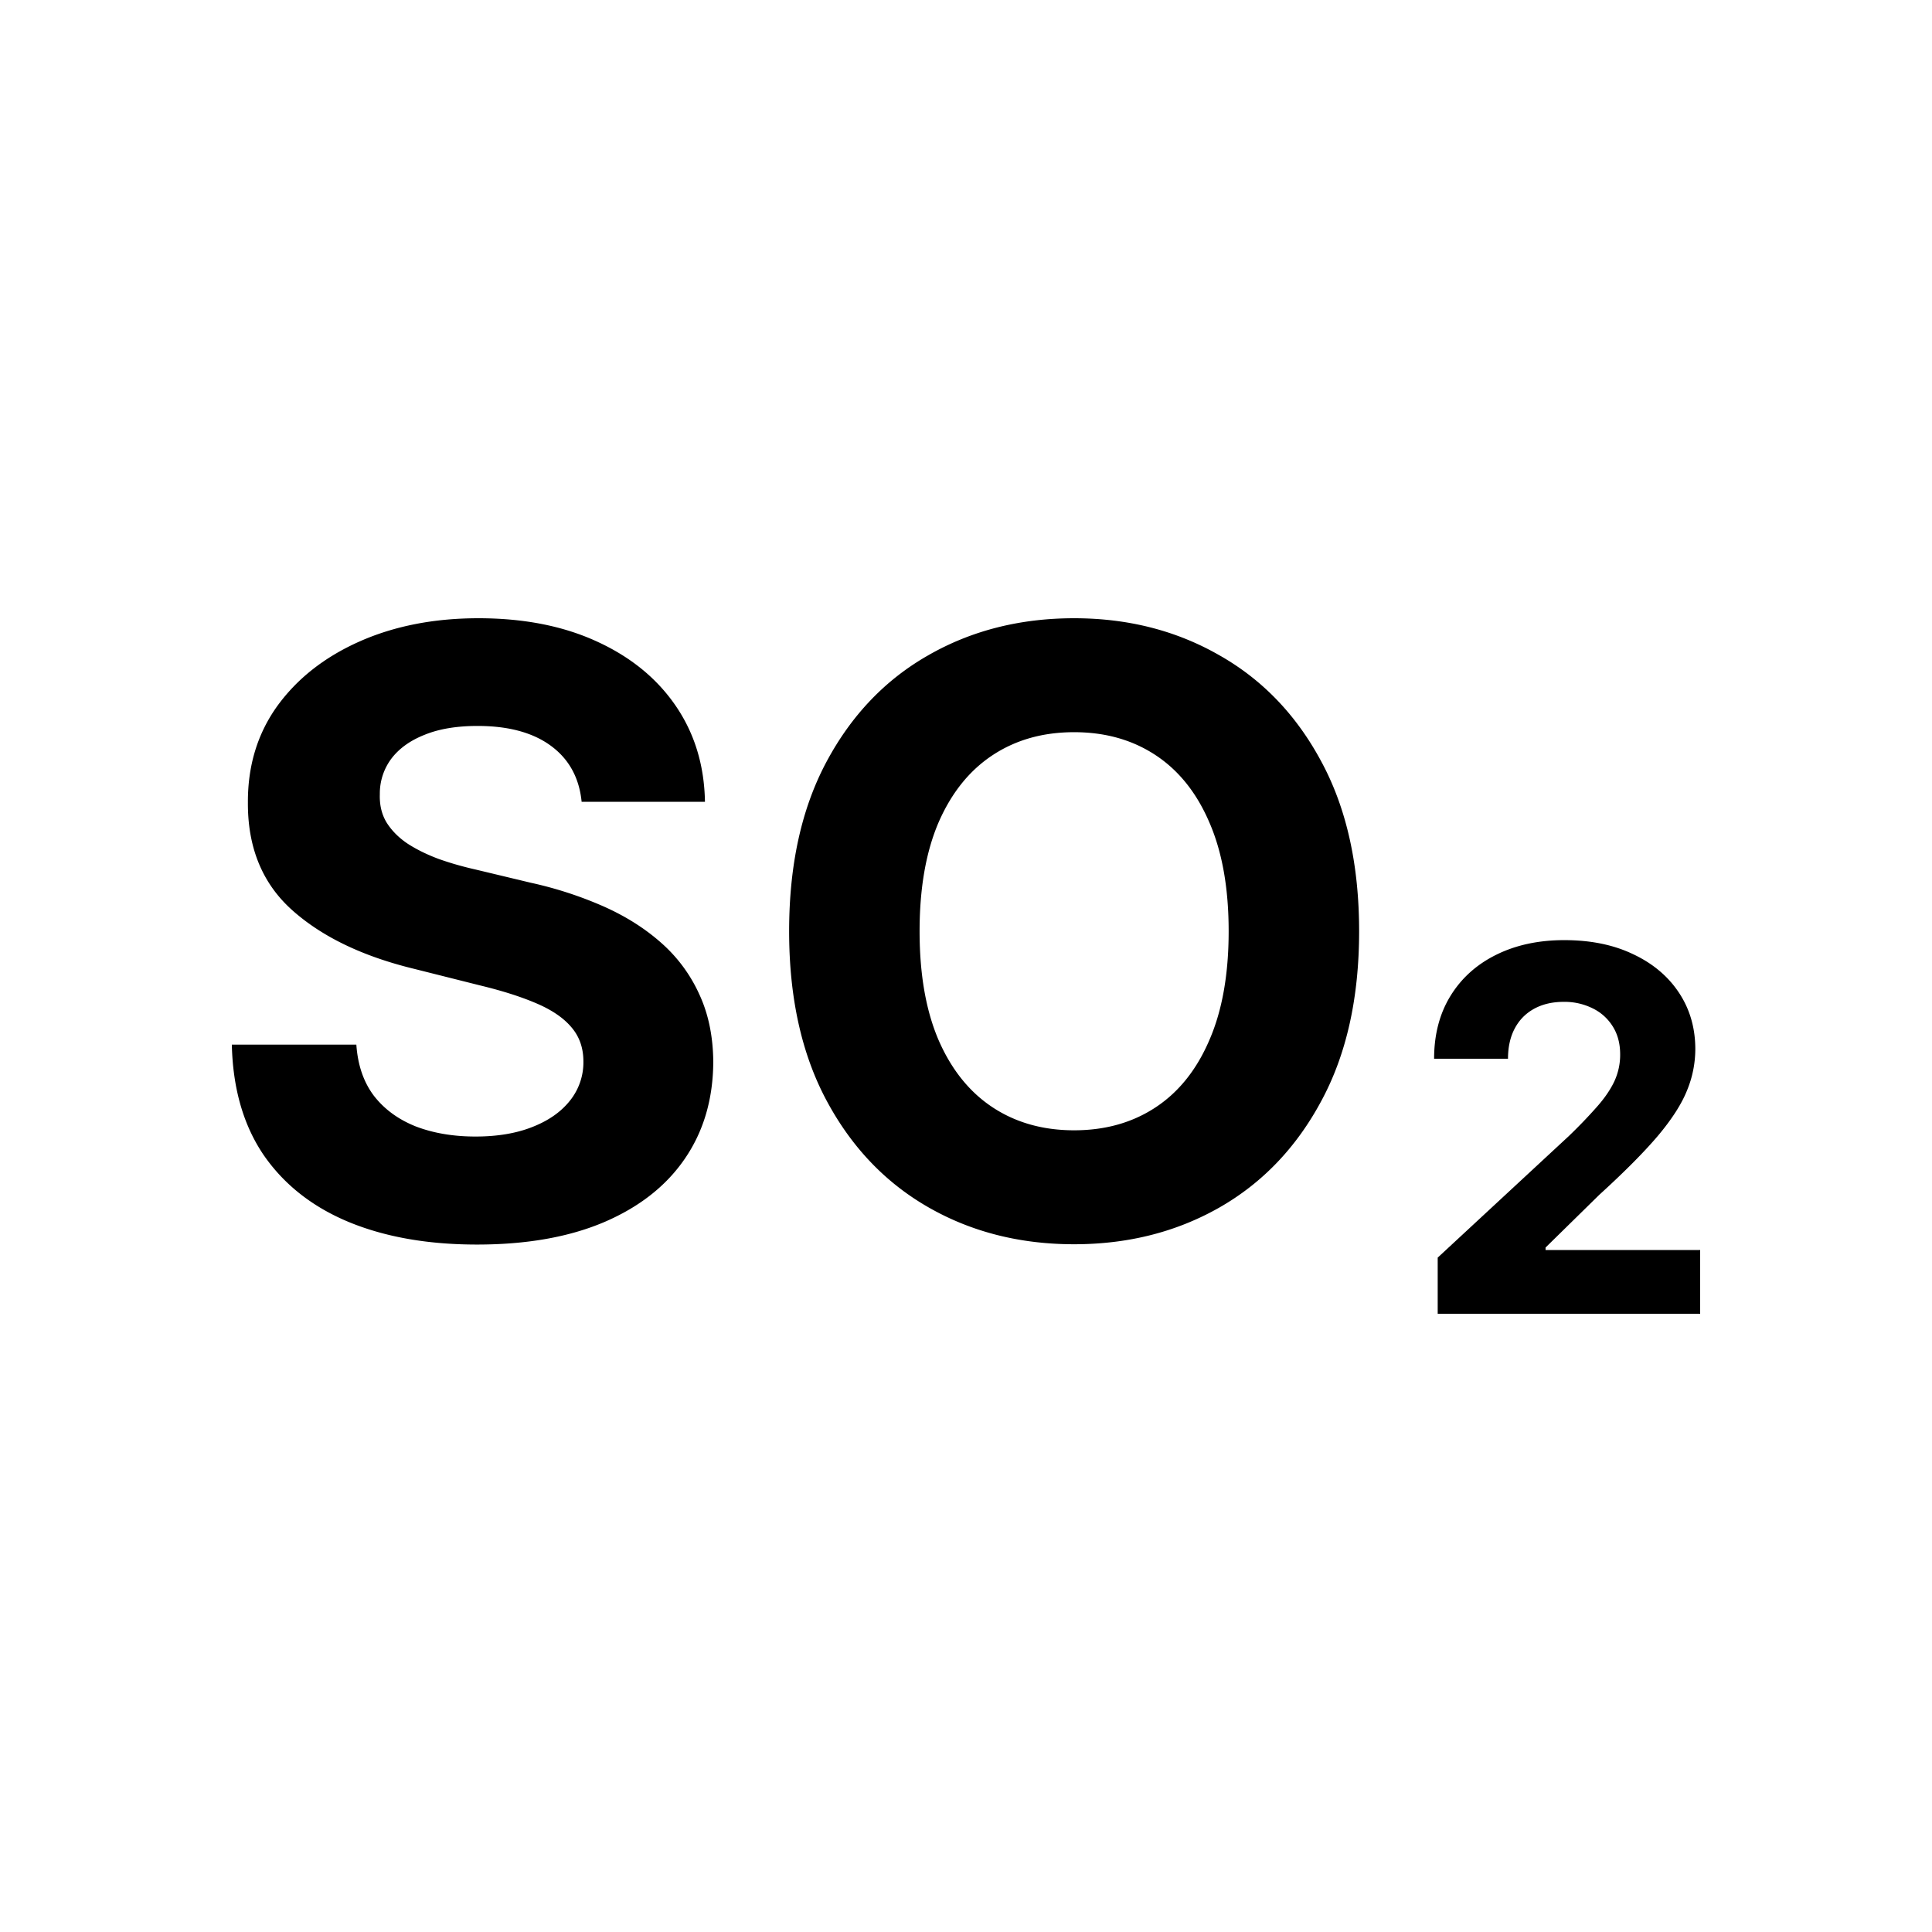 <svg xmlns="http://www.w3.org/2000/svg" width="100" height="100" fill="none" viewBox="0 0 100 100">
  <path fill="#000" d="M30.105 41.502c-.123-1.242-.652-2.207-1.585-2.895-.933-.688-2.2-1.032-3.8-1.032-1.086 0-2.004.154-2.752.462-.749.298-1.323.713-1.723 1.247a3.005 3.005 0 0 0-.585 1.818c-.02.564.098 1.057.354 1.478.267.42.63.785 1.092 1.093.462.298.995.56 1.6.786.605.215 1.251.4 1.938.554l2.83.678a19.95 19.95 0 0 1 3.784 1.232c1.149.513 2.143 1.145 2.984 1.894a7.87 7.87 0 0 1 1.954 2.649c.472 1.016.713 2.182.723 3.496-.01 1.93-.503 3.603-1.477 5.02-.964 1.407-2.358 2.5-4.184 3.28-1.815.77-4.004 1.156-6.568 1.156-2.543 0-4.758-.39-6.645-1.17-1.877-.781-3.343-1.936-4.4-3.466-1.045-1.54-1.594-3.444-1.645-5.713h6.445c.072 1.057.374 1.94.908 2.648.543.699 1.266 1.227 2.168 1.587.913.349 1.944.523 3.092.523 1.128 0 2.108-.164 2.938-.493.841-.328 1.492-.785 1.954-1.37a3.167 3.167 0 0 0 .692-2.018c0-.708-.21-1.303-.63-1.786-.41-.483-1.016-.893-1.816-1.232-.79-.339-1.759-.647-2.907-.924l-3.43-.862c-2.656-.647-4.753-1.659-6.292-3.034-1.538-1.376-2.302-3.23-2.291-5.56-.01-1.91.497-3.578 1.522-5.005 1.036-1.427 2.456-2.541 4.261-3.342C20.42 32.401 22.47 32 24.767 32c2.338 0 4.379.4 6.122 1.201 1.754.801 3.118 1.915 4.092 3.342.974 1.427 1.476 3.08 1.507 4.959h-6.383Zm40.243 6.699c0 3.44-.651 6.365-1.954 8.778-1.292 2.413-3.056 4.256-5.291 5.529-2.225 1.263-4.727 1.894-7.507 1.894-2.799 0-5.311-.636-7.537-1.91-2.225-1.273-3.984-3.115-5.276-5.528-1.292-2.413-1.938-5.334-1.938-8.763 0-3.44.646-6.365 1.938-8.778 1.292-2.413 3.051-4.25 5.276-5.513 2.226-1.273 4.738-1.91 7.538-1.91 2.779 0 5.28.636 7.506 1.91 2.235 1.262 4 3.1 5.291 5.513 1.303 2.413 1.954 5.339 1.954 8.778Zm-6.753 0c0-2.228-.333-4.107-1-5.636-.656-1.53-1.584-2.69-2.784-3.48-1.2-.791-2.605-1.187-4.215-1.187-1.61 0-3.014.396-4.214 1.186-1.2.79-2.133 1.95-2.8 3.48-.656 1.53-.984 3.41-.984 5.637 0 2.228.328 4.107.984 5.636.667 1.53 1.6 2.69 2.8 3.481 1.2.79 2.605 1.186 4.215 1.186 1.61 0 3.014-.395 4.214-1.186 1.2-.79 2.128-1.95 2.784-3.48.667-1.53 1-3.41 1-5.637ZM74.415 68v-2.906l6.783-6.288a25.705 25.705 0 0 0 1.452-1.51c.397-.447.698-.885.902-1.313a3.26 3.26 0 0 0 .307-1.407c0-.559-.127-1.04-.381-1.444a2.505 2.505 0 0 0-1.042-.94 3.262 3.262 0 0 0-1.498-.336c-.583 0-1.092.118-1.526.354-.434.236-.77.575-1.005 1.016-.236.44-.353.965-.353 1.574h-3.825c0-1.248.283-2.332.847-3.251.565-.92 1.355-1.63 2.373-2.133 1.017-.503 2.19-.755 3.517-.755 1.365 0 2.552.242 3.563.727 1.018.478 1.809 1.142 2.373 1.993.564.85.847 1.826.847 2.925a5.62 5.62 0 0 1-.428 2.133c-.28.702-.779 1.482-1.498 2.339-.72.85-1.734 1.872-3.043 3.064l-2.782 2.73v.13H88V68H74.415Z"/>
</svg>
